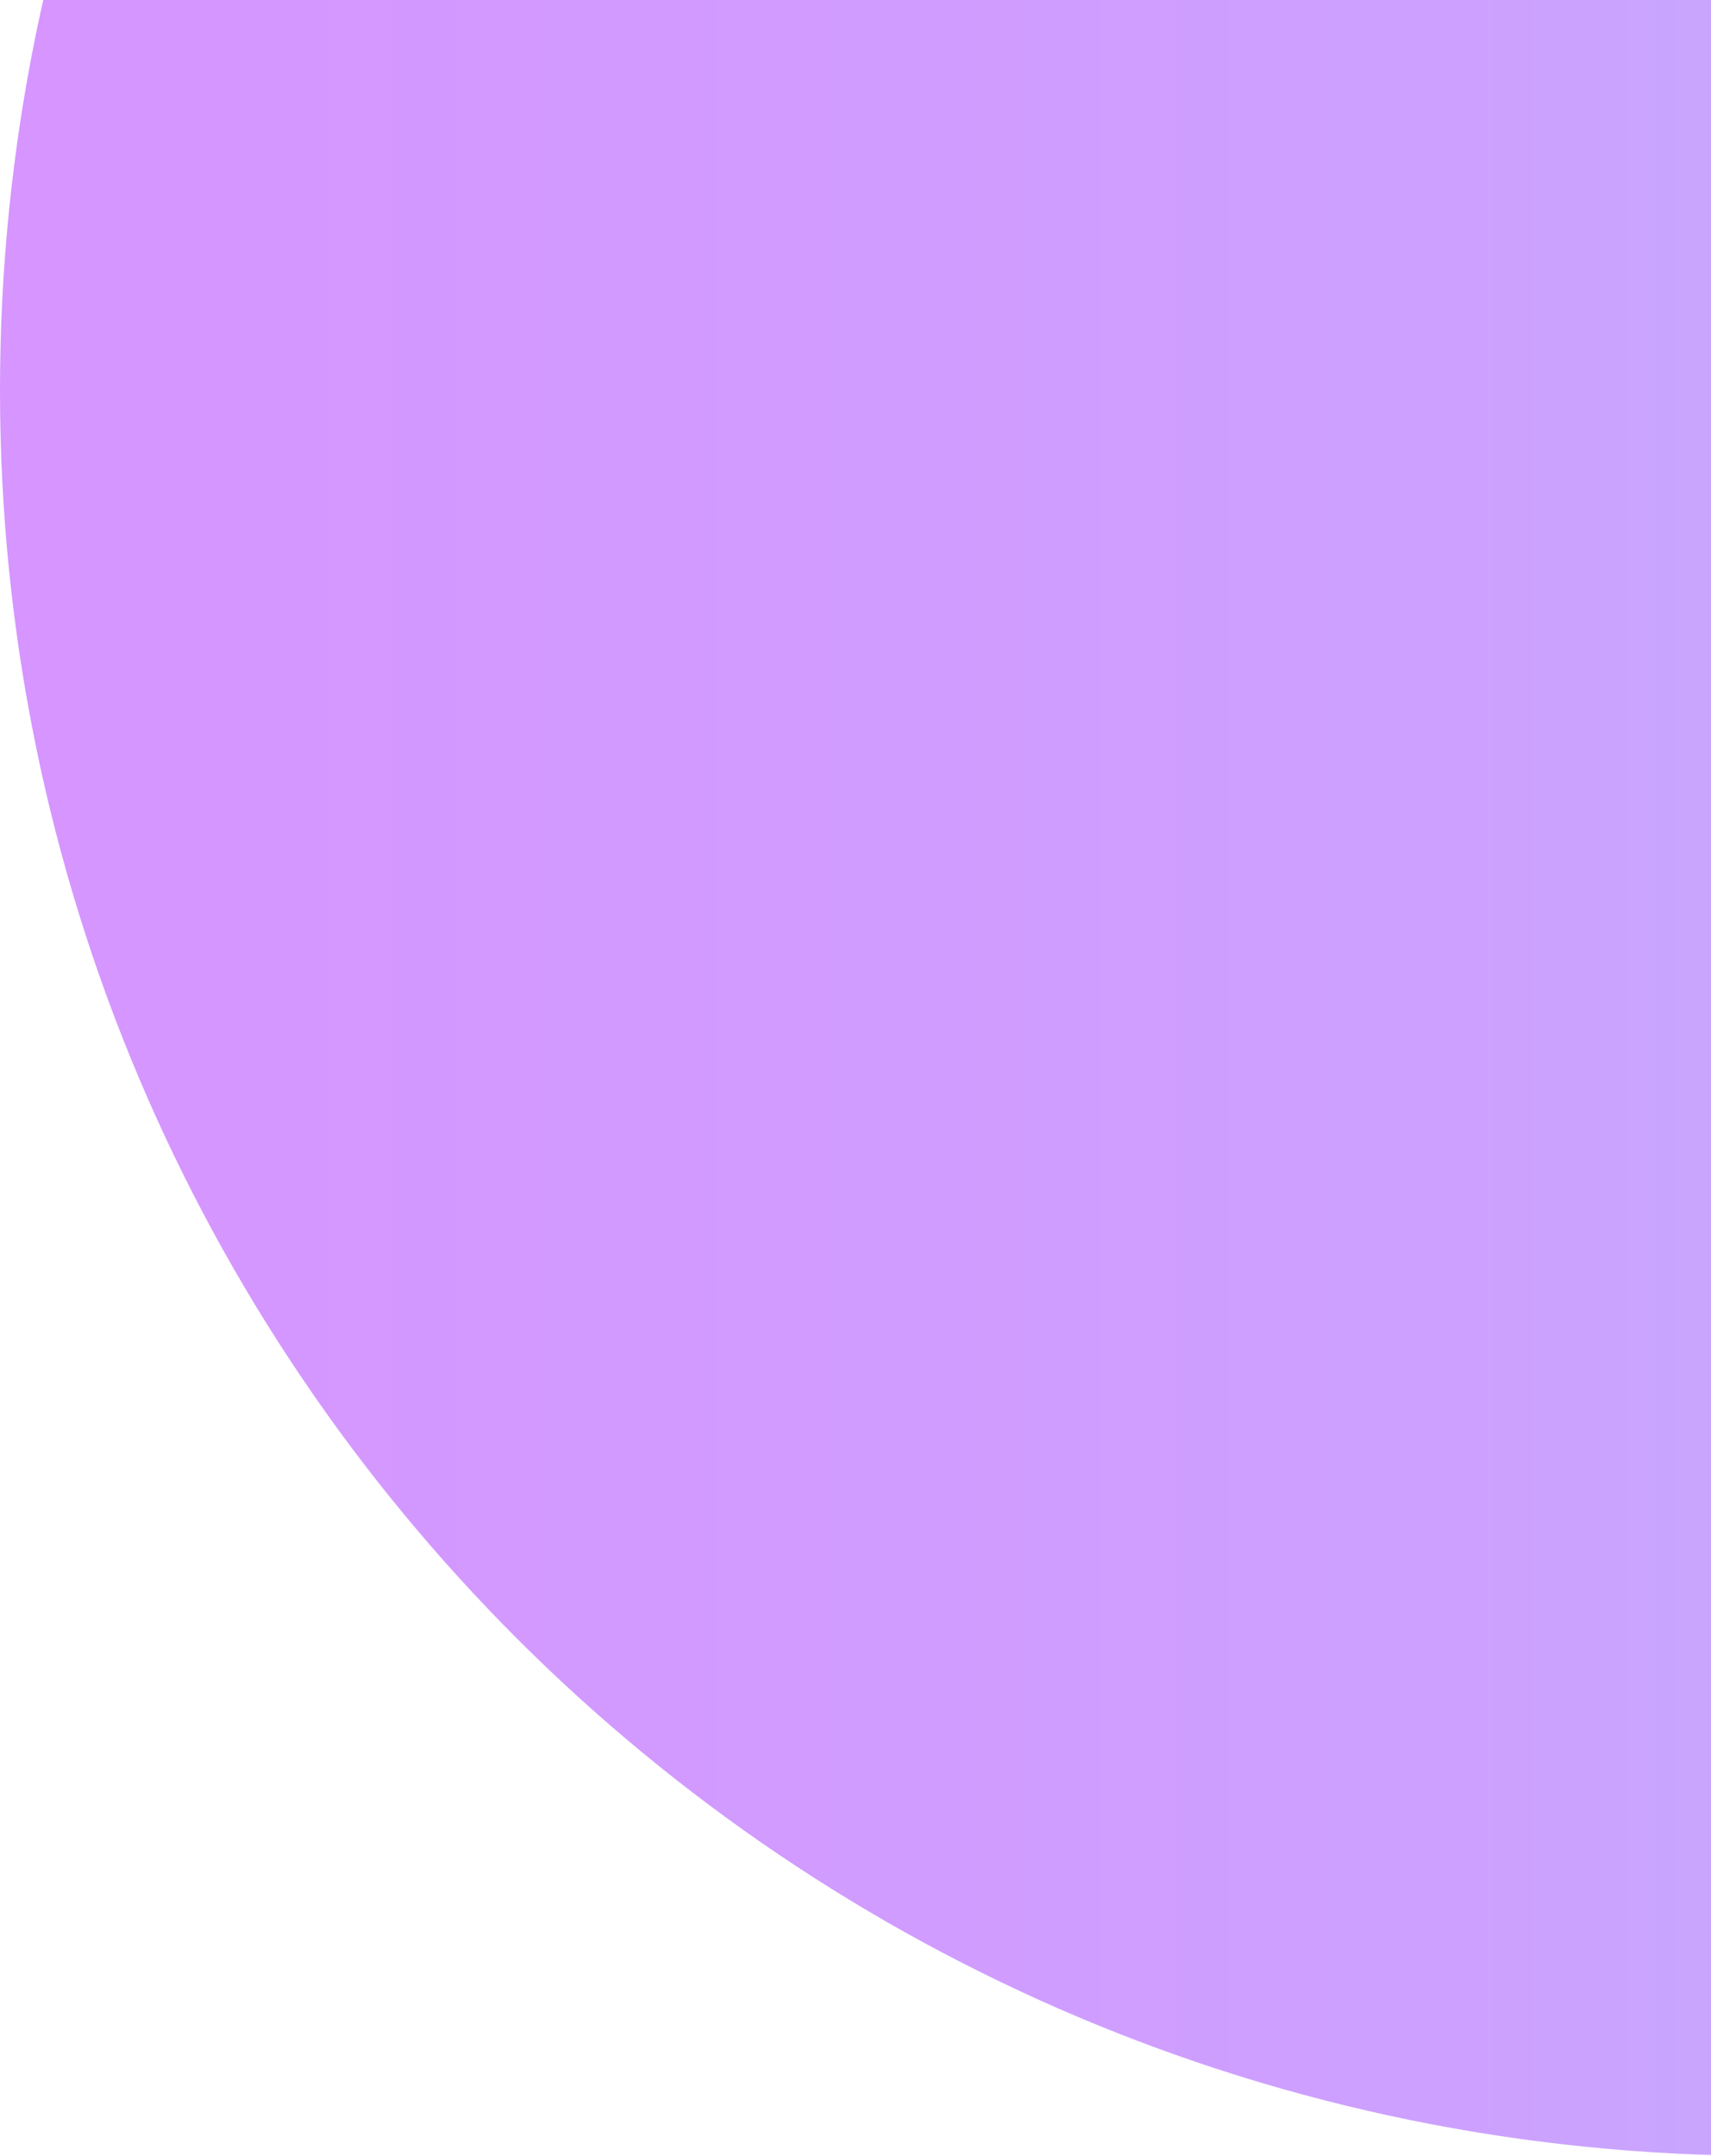 <svg width="581" height="732" xmlns="http://www.w3.org/2000/svg" xmlns:xlink="http://www.w3.org/1999/xlink"><use xlink:href="#path0_fill" transform="translate(0 -467)" fill="url(#paint0_linear)" fill-opacity=".5"/><defs><linearGradient id="paint0_linear" x2="1" gradientUnits="userSpaceOnUse" gradientTransform="matrix(1773.52 853.833 -853.833 15009 245.818 -7268.32)"><stop offset="0" stop-color="#B721FF"/><stop offset=".39" stop-color="#9B43FF"/><stop offset="1" stop-color="#21D4FD"/></linearGradient><path id="path0_fill" d="M1199 599.5c0 331.095-268.405 599.5-599.5 599.5S0 930.595 0 599.5 268.405 0 599.5 0 1199 268.405 1199 599.5z"/></defs></svg>